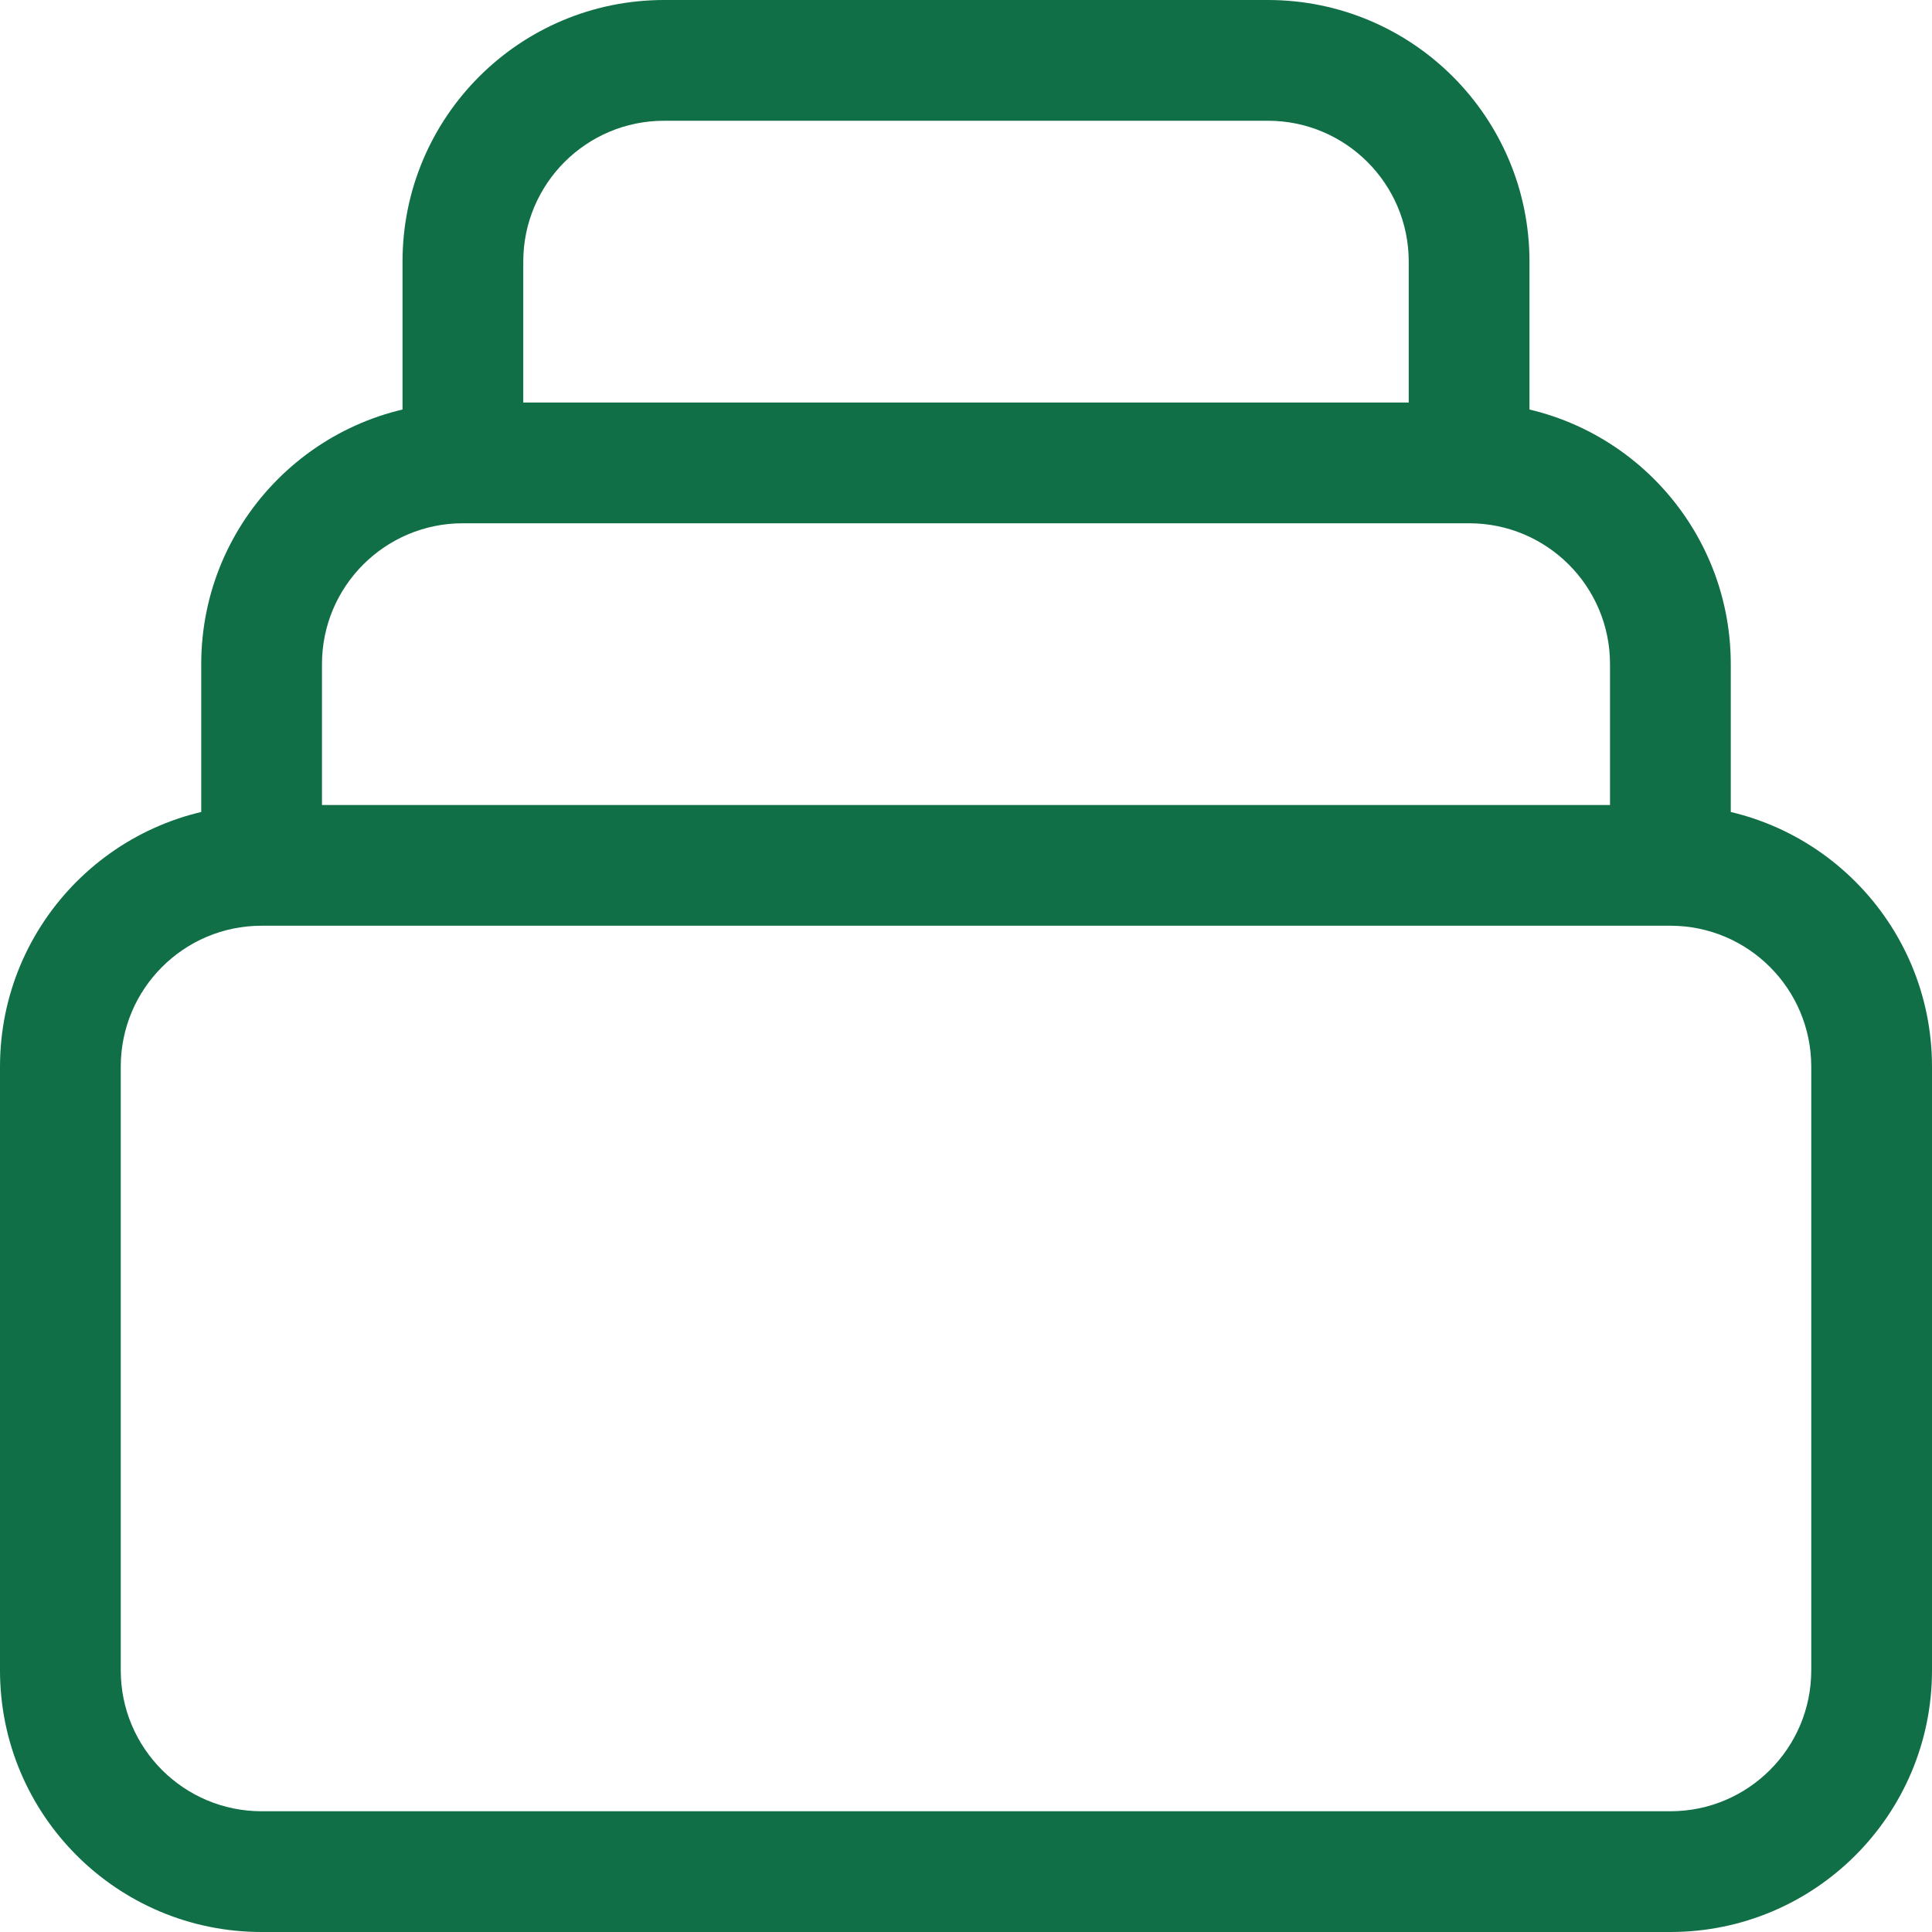 <svg width="32" height="32" viewBox="0 0 32 32" fill="none" xmlns="http://www.w3.org/2000/svg">
<path d="M4.333 15.333H27.667V13.333H4.333V15.333ZM30 17.667V27.667H32V17.667H30ZM27.667 30H4.333V32H27.667V30ZM2 27.667V17.667H0V27.667H2ZM4.333 30C3.045 30 2 28.955 2 27.667H0C0 30.06 1.94 32 4.333 32V30ZM30 27.667C30 28.955 28.955 30 27.667 30V32C30.06 32 32 30.06 32 27.667H30ZM27.667 15.333C28.955 15.333 30 16.378 30 17.667H32C32 15.273 30.06 13.333 27.667 13.333V15.333ZM4.333 13.333C1.94 13.333 0 15.273 0 17.667H2C2 16.378 3.045 15.333 4.333 15.333V13.333ZM11 2H21V0H11V2ZM3.333 11V14.333H5.333V11H3.333ZM26.667 11V14.333H28.667V11H26.667ZM6.667 4.333V7.667H8.667V4.333H6.667ZM7.667 8.667H24.333V6.667H7.667V8.667ZM23.333 4.333V7.667H25.333V4.333H23.333ZM21 2C22.289 2 23.333 3.045 23.333 4.333H25.333C25.333 1.94 23.393 0 21 0V2ZM11 0C8.607 0 6.667 1.94 6.667 4.333H8.667C8.667 3.045 9.711 2 11 2V0ZM28.667 11C28.667 8.607 26.727 6.667 24.333 6.667V8.667C25.622 8.667 26.667 9.711 26.667 11H28.667ZM5.333 11C5.333 9.711 6.378 8.667 7.667 8.667V6.667C5.273 6.667 3.333 8.607 3.333 11H5.333Z" fill="#116F47"/>
</svg>
